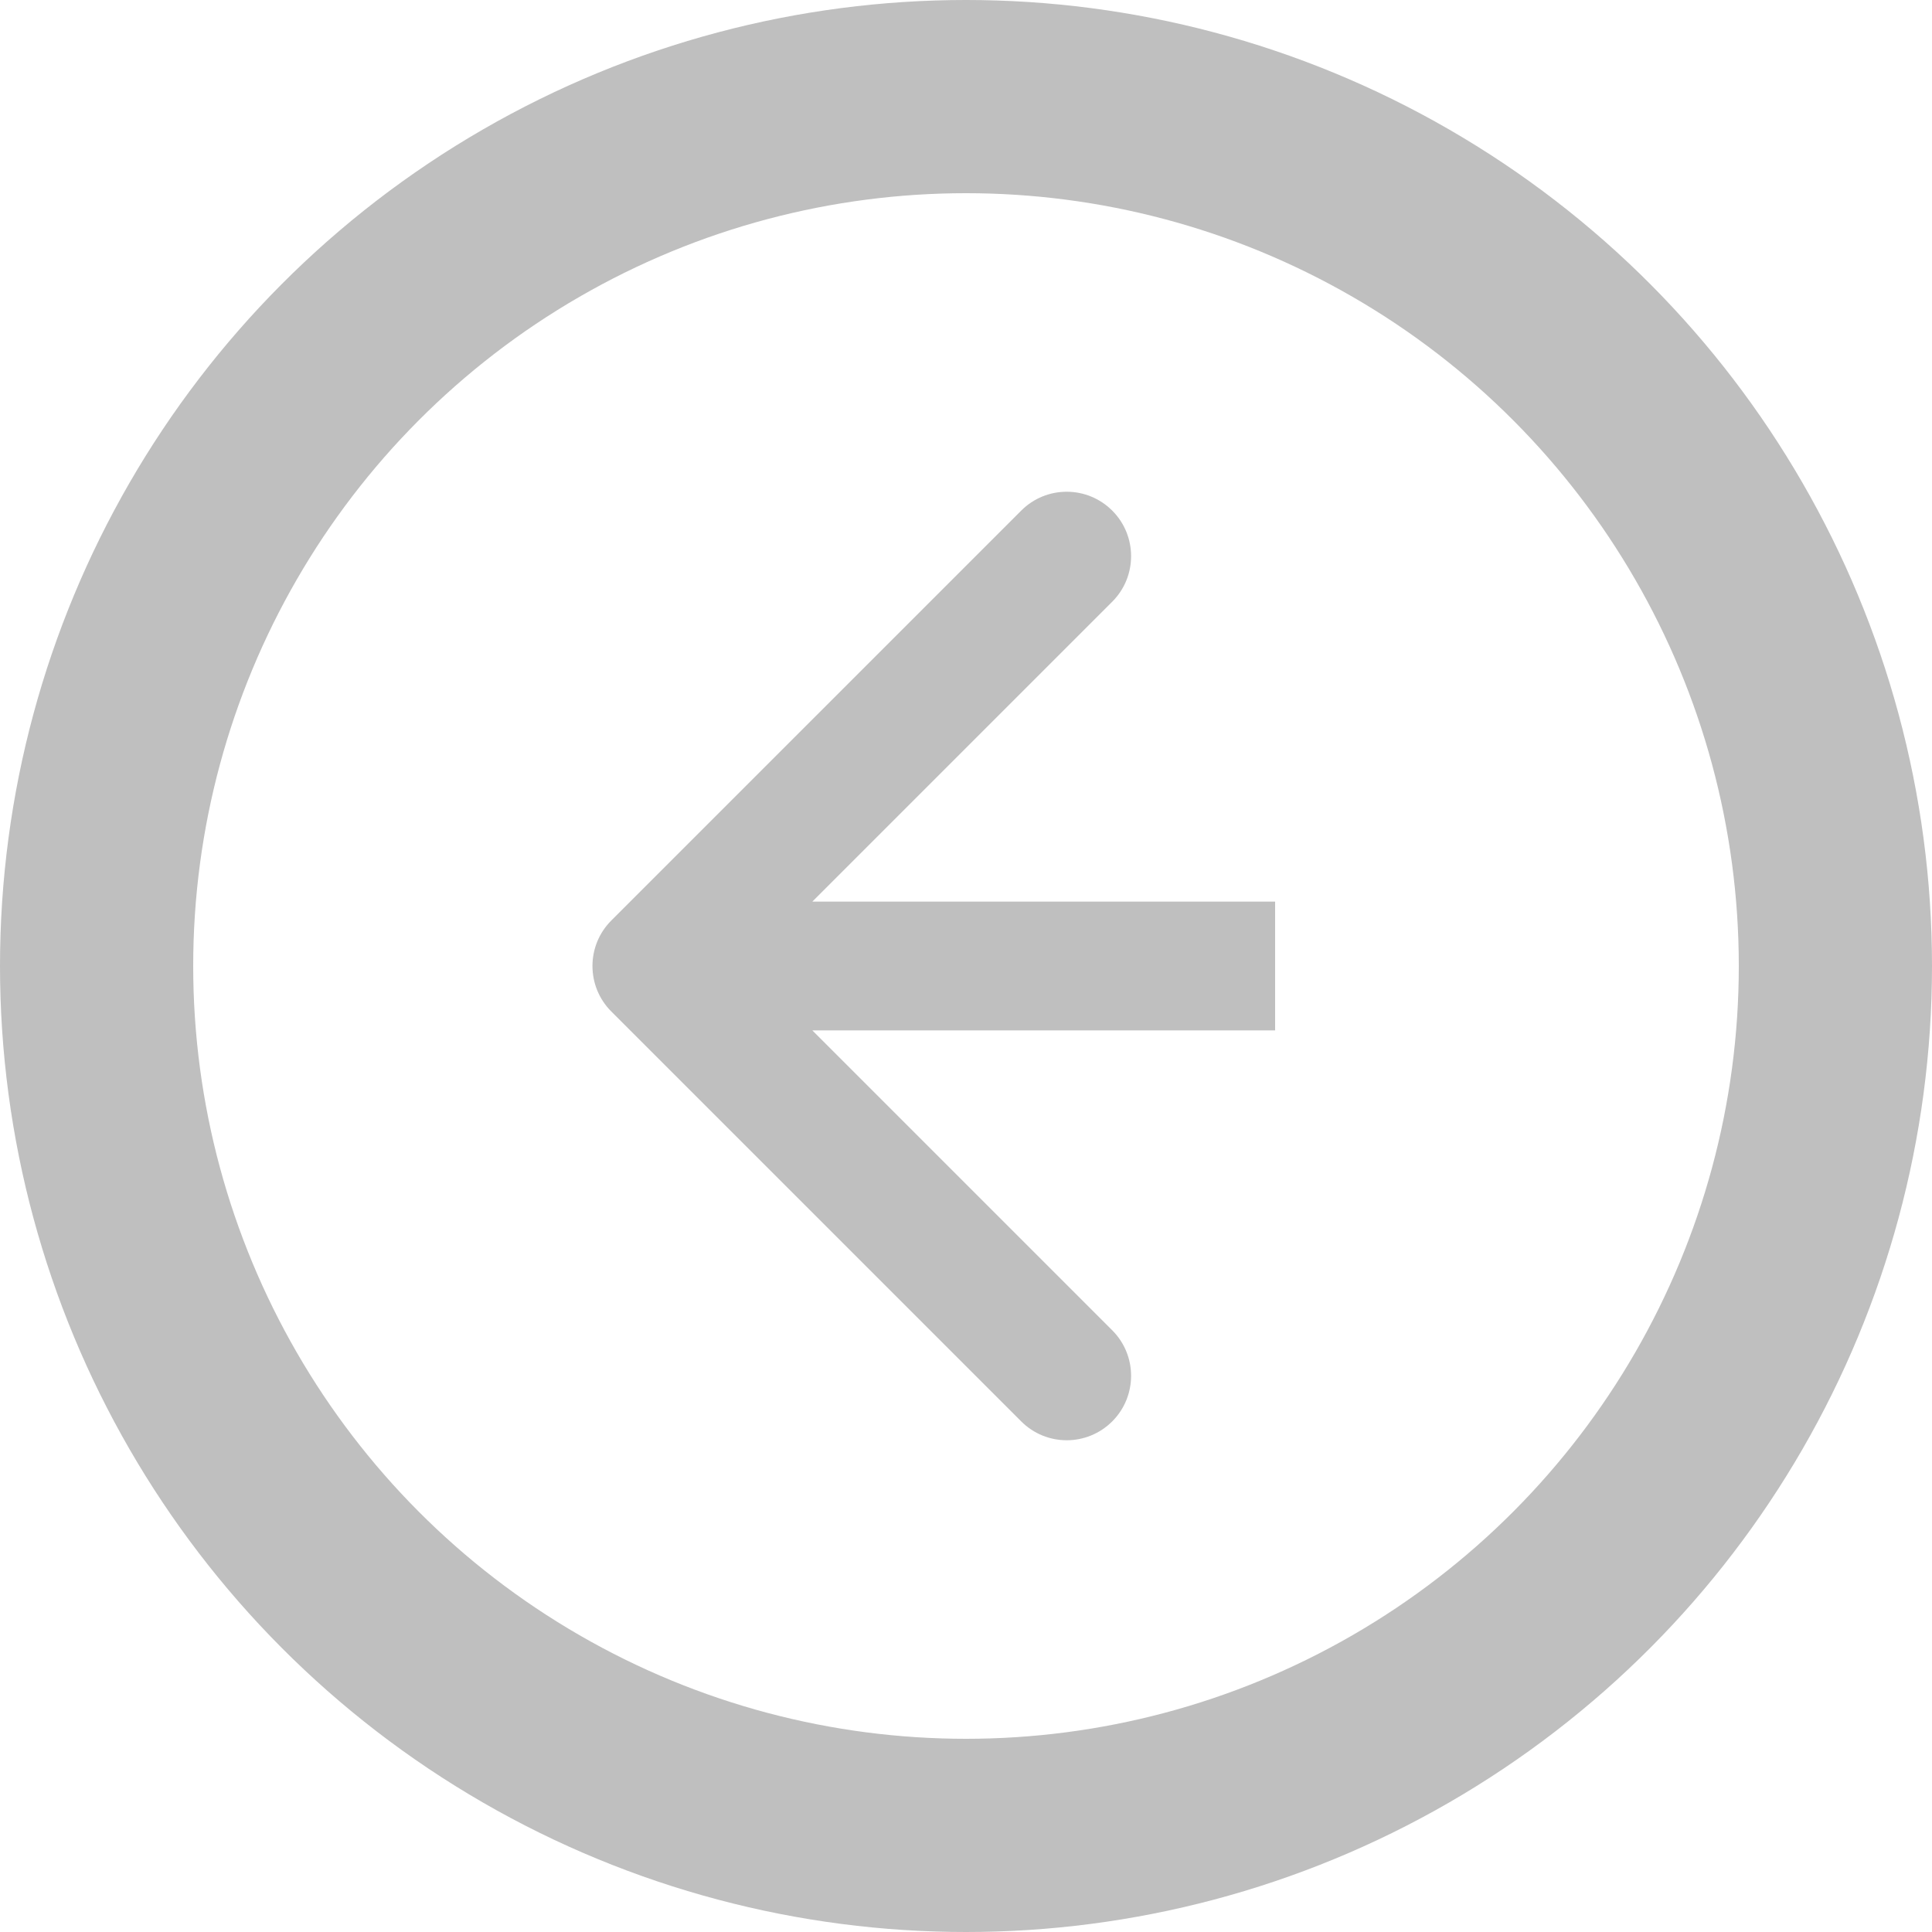<svg width="30" height="30" viewBox="0 0 30 30" fill="none" xmlns="http://www.w3.org/2000/svg">
<circle opacity="0.3" cx="15" cy="15" r="13.5" stroke="#282828" stroke-width="3"/>
<path opacity="0.3" d="M9.493 14.293C9.102 14.683 9.102 15.317 9.493 15.707L15.857 22.071C16.247 22.462 16.88 22.462 17.271 22.071C17.661 21.68 17.661 21.047 17.271 20.657L11.614 15L17.271 9.343C17.661 8.953 17.661 8.319 17.271 7.929C16.88 7.538 16.247 7.538 15.857 7.929L9.493 14.293ZM19.8 14L10.2 14L10.2 16L19.8 16L19.8 14Z" fill="#282828"/>
</svg>
